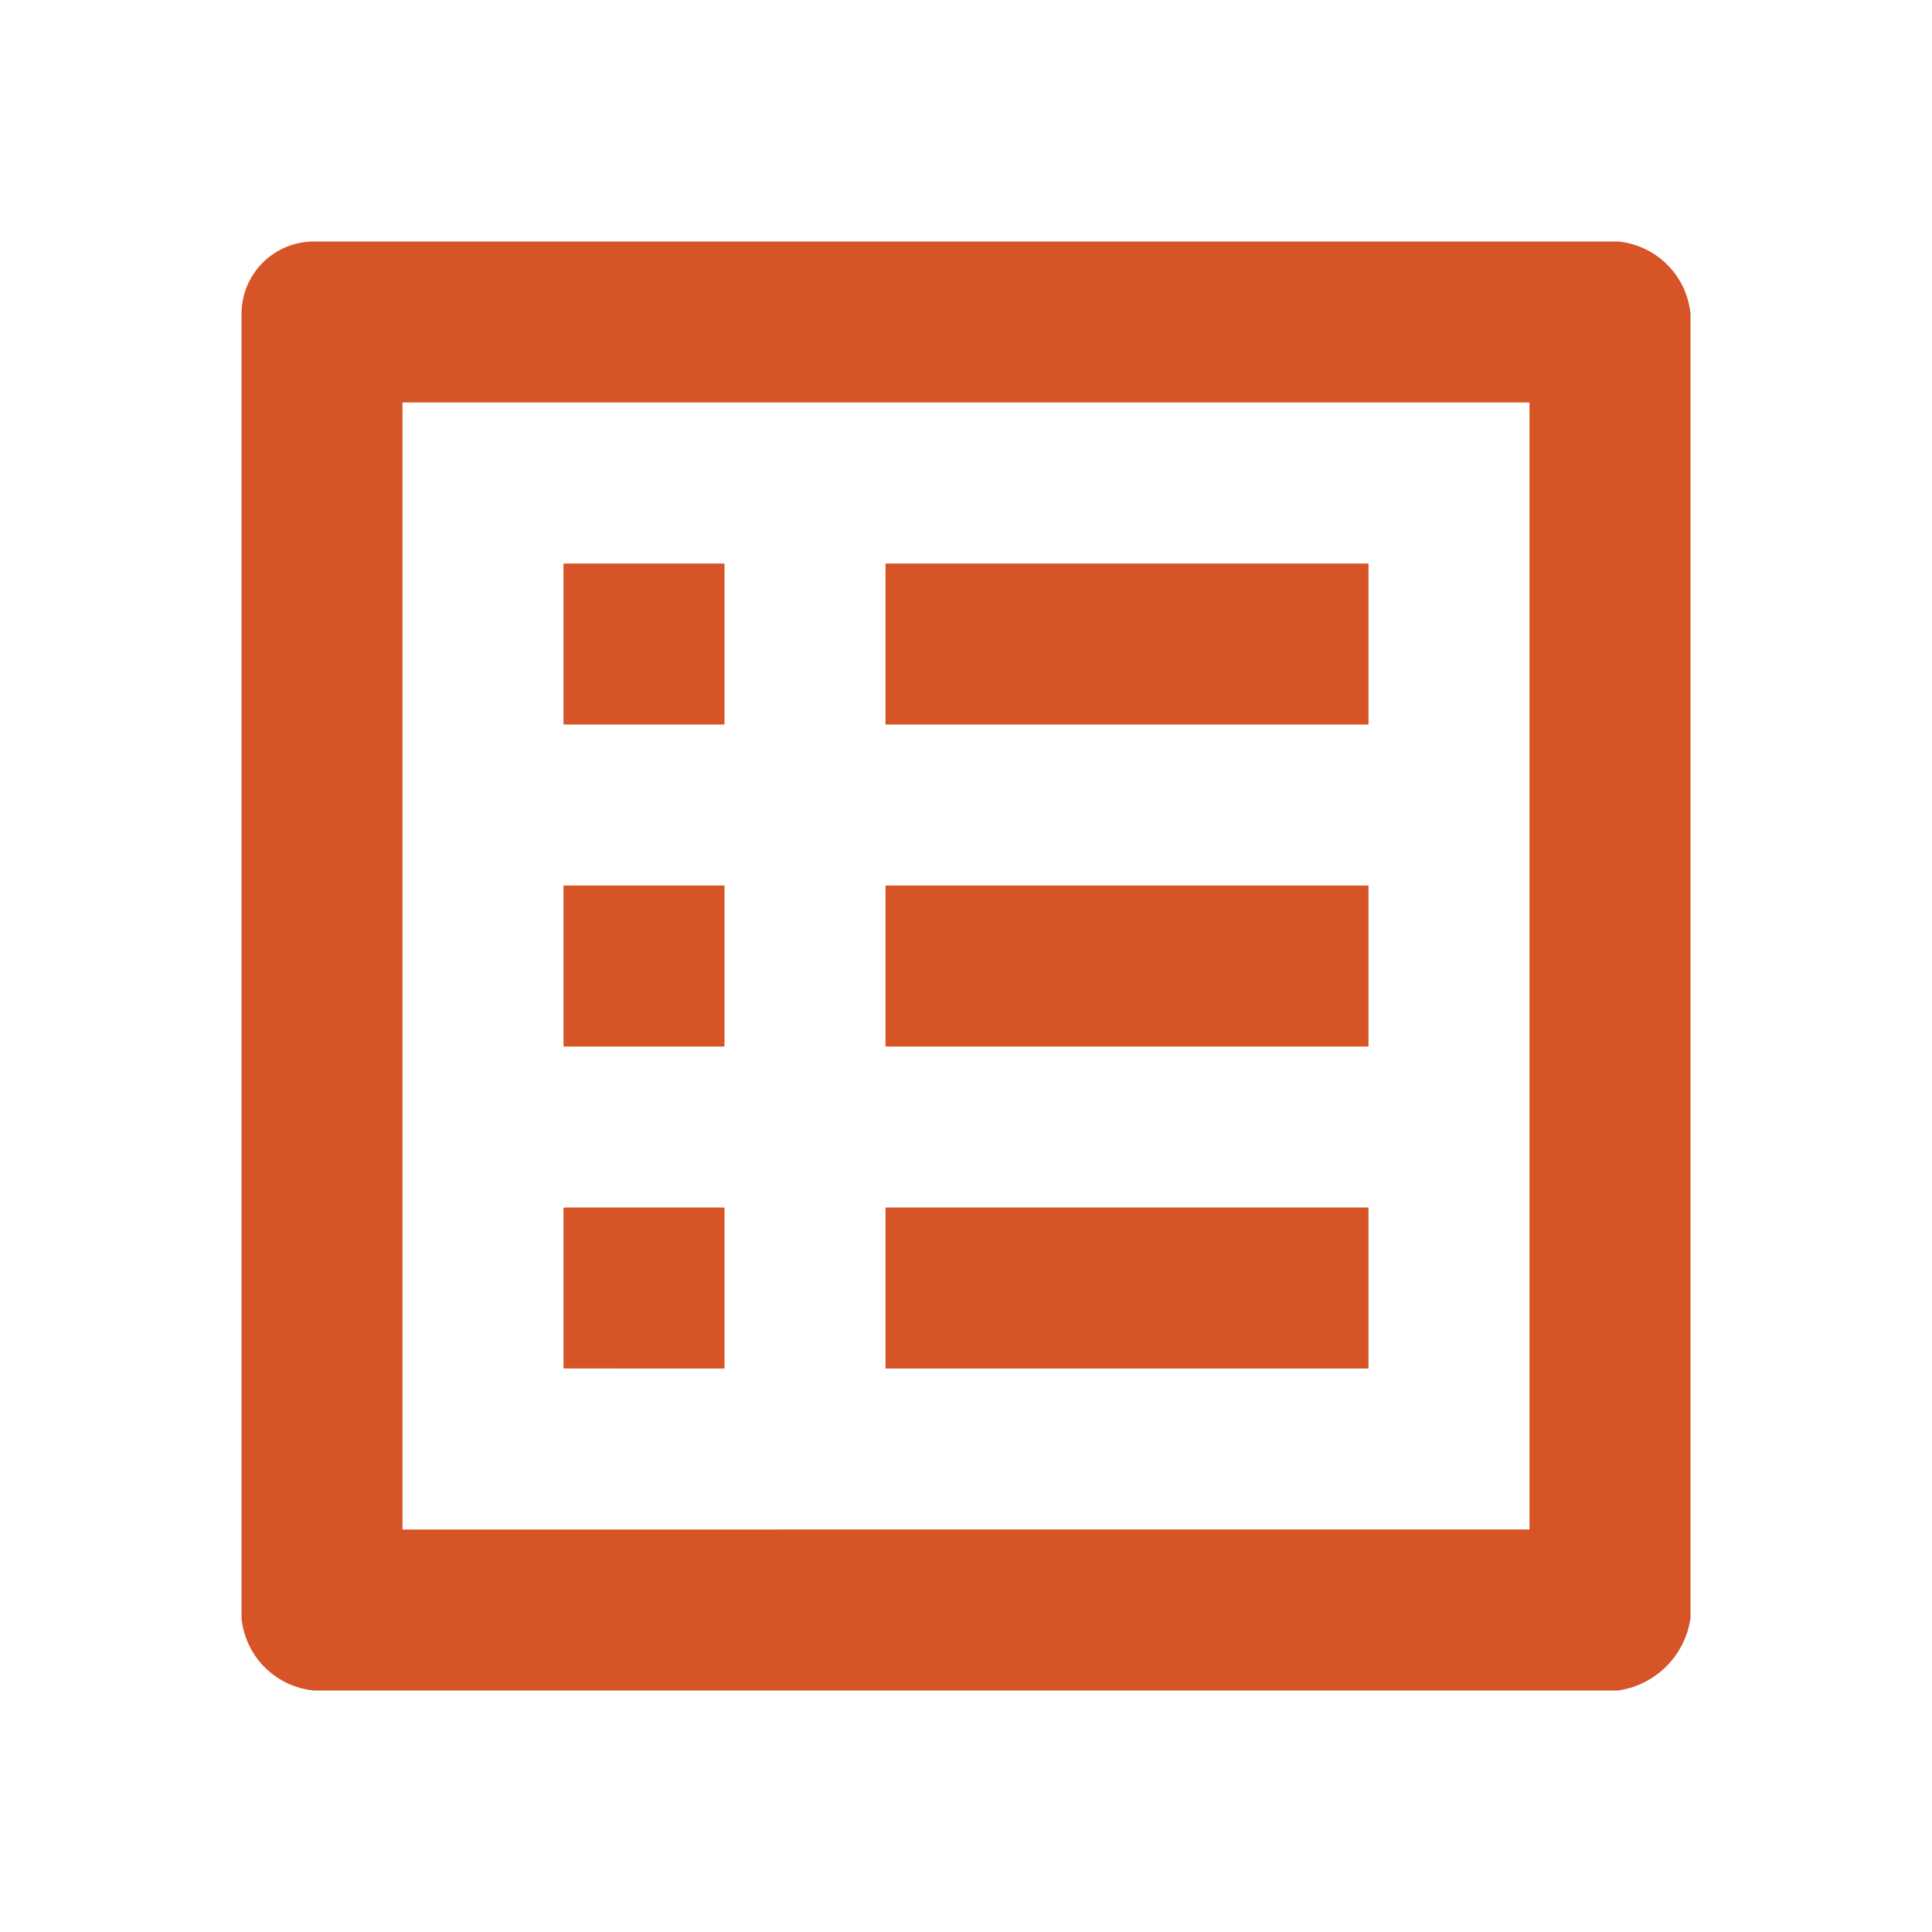 <svg width="24" height="24" viewBox="0 0 24 24" fill="none" xmlns="http://www.w3.org/2000/svg">
    <path d="M19 5v14H5V5h14zm1.1-2H3.9a.9.9 0 0 0-.9.9v16.2a1 1 0 0 0 .9.9h16.2a1.06 1.06 0 0 0 .9-.9V3.9a1 1 0 0 0-.9-.9zM11 7h6v2h-6V7zm0 4h6v2h-6v-2zm0 4h6v2h-6v-2zM7 7h2v2H7V7zm0 4h2v2H7v-2zm0 4h2v2H7v-2z" fill="#D75426"/>
</svg>
